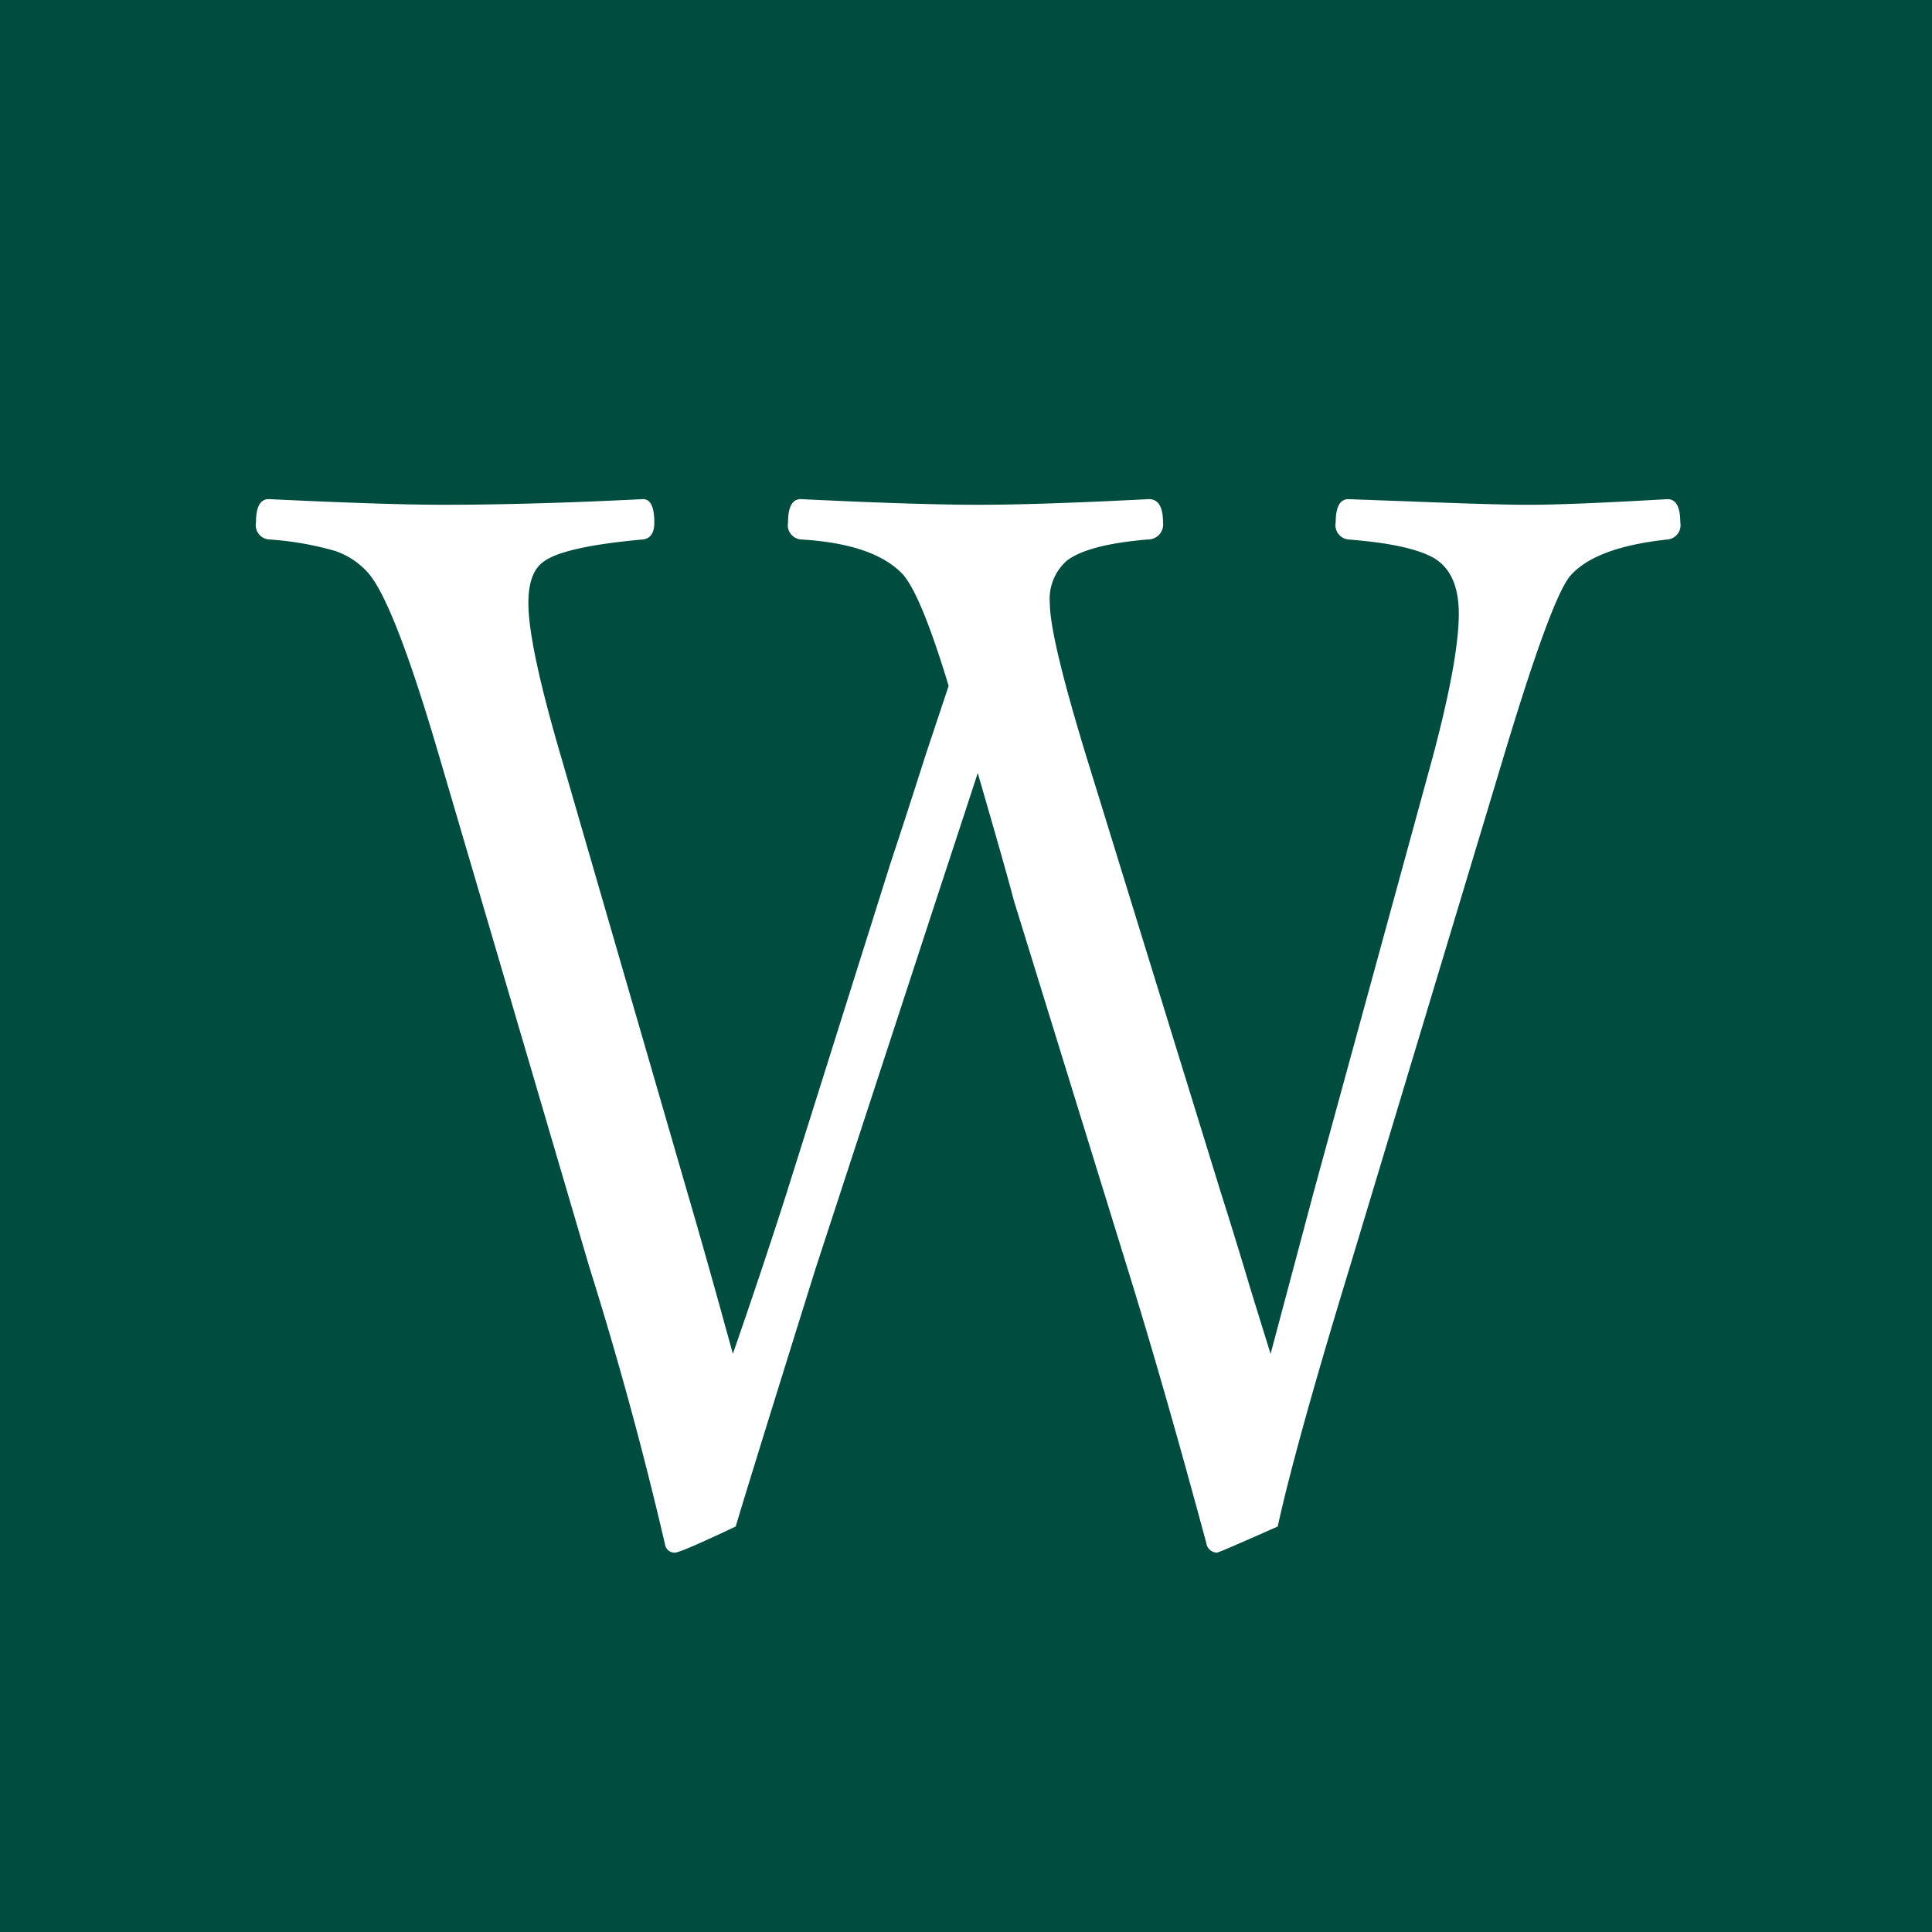 <svg xmlns="http://www.w3.org/2000/svg" width="200" height="200" viewBox="0 0 200 200">
  <defs>
    <style>
      .cls-1 {
        fill: #004d40;
      }

      .cls-2 {
        fill: #fff;
        fill-rule: evenodd;
      }
    </style>
  </defs>
  <g id="_のコピー" data-name="９ のコピー">
    <rect id="長方形_1" data-name="長方形 1" class="cls-1" width="200" height="200"/>
    <path id="W" class="cls-2" d="M821.552,834.776q-1.613-5.419-3.15-10.254l-13.916-45.117q-3.808-12.45-3.808-15.967a5.265,5.265,0,0,1,1.758-4.394q2.2-1.684,8.422-2.2a1.55,1.55,0,0,0,1.538-1.758q0-2.417-1.464-2.417-11.353.586-17.578,0.586-6.521,0-18.458-.586-1.317,0-1.318,2.417a1.485,1.485,0,0,0,1.318,1.758q7.543,0.439,10.547,3.589,1.9,2.124,4.761,11.572-0.807,2.417-2.344,7.031-2.2,6.885-3.662,11.279l-10.913,34.644q-2.637,8.2-5.42,16.186-2.711-9.886-4.687-16.626l-13.037-44.97q-3.444-11.718-3.443-16.114,0-3.222,1.612-4.321,2.123-1.537,10.253-2.27,1.172-.147,1.172-1.758,0-2.417-1.172-2.417-11.644.586-20.727,0.586-5.787,0-18.018-.586-1.319,0-1.318,2.417a1.484,1.484,0,0,0,1.318,1.758,32.092,32.092,0,0,1,6.812,1.172,7.968,7.968,0,0,1,3.589,2.417q2.709,3.3,7.324,19.116L753,832.14q4.467,14.21,7.837,28.711a1,1,0,0,0,1.025.878q0.587,0,6.3-2.709,1.318-4.467,8.277-26.734l12.6-38.525q3.808-11.572,4.175-12.744,3,10.326,3.735,13.183l11.719,37.94q3.735,12.012,8.2,28.564a1.154,1.154,0,0,0,1.1,1.025q0.219,0,6.3-2.709,1.9-8.641,7.47-26.88l15.894-52.735q4.907-16.332,6.885-18.75,2.562-3,10.107-3.808a1.485,1.485,0,0,0,1.319-1.758q0-2.417-1.319-2.417-10.107.586-14.429,0.586-3.369,0-12.6-.366-4.174-.147-6.006-0.22-1.319,0-1.318,2.417a1.484,1.484,0,0,0,1.318,1.758q6.518,0.513,8.935,1.977,2.49,1.539,2.491,5.713,0,4.688-2.71,14.868L828,824.376l-4.468,16.772q-0.439-1.391-1.977-6.372h0Z" transform="translate(-692 -701)"/>
  </g>
</svg>
